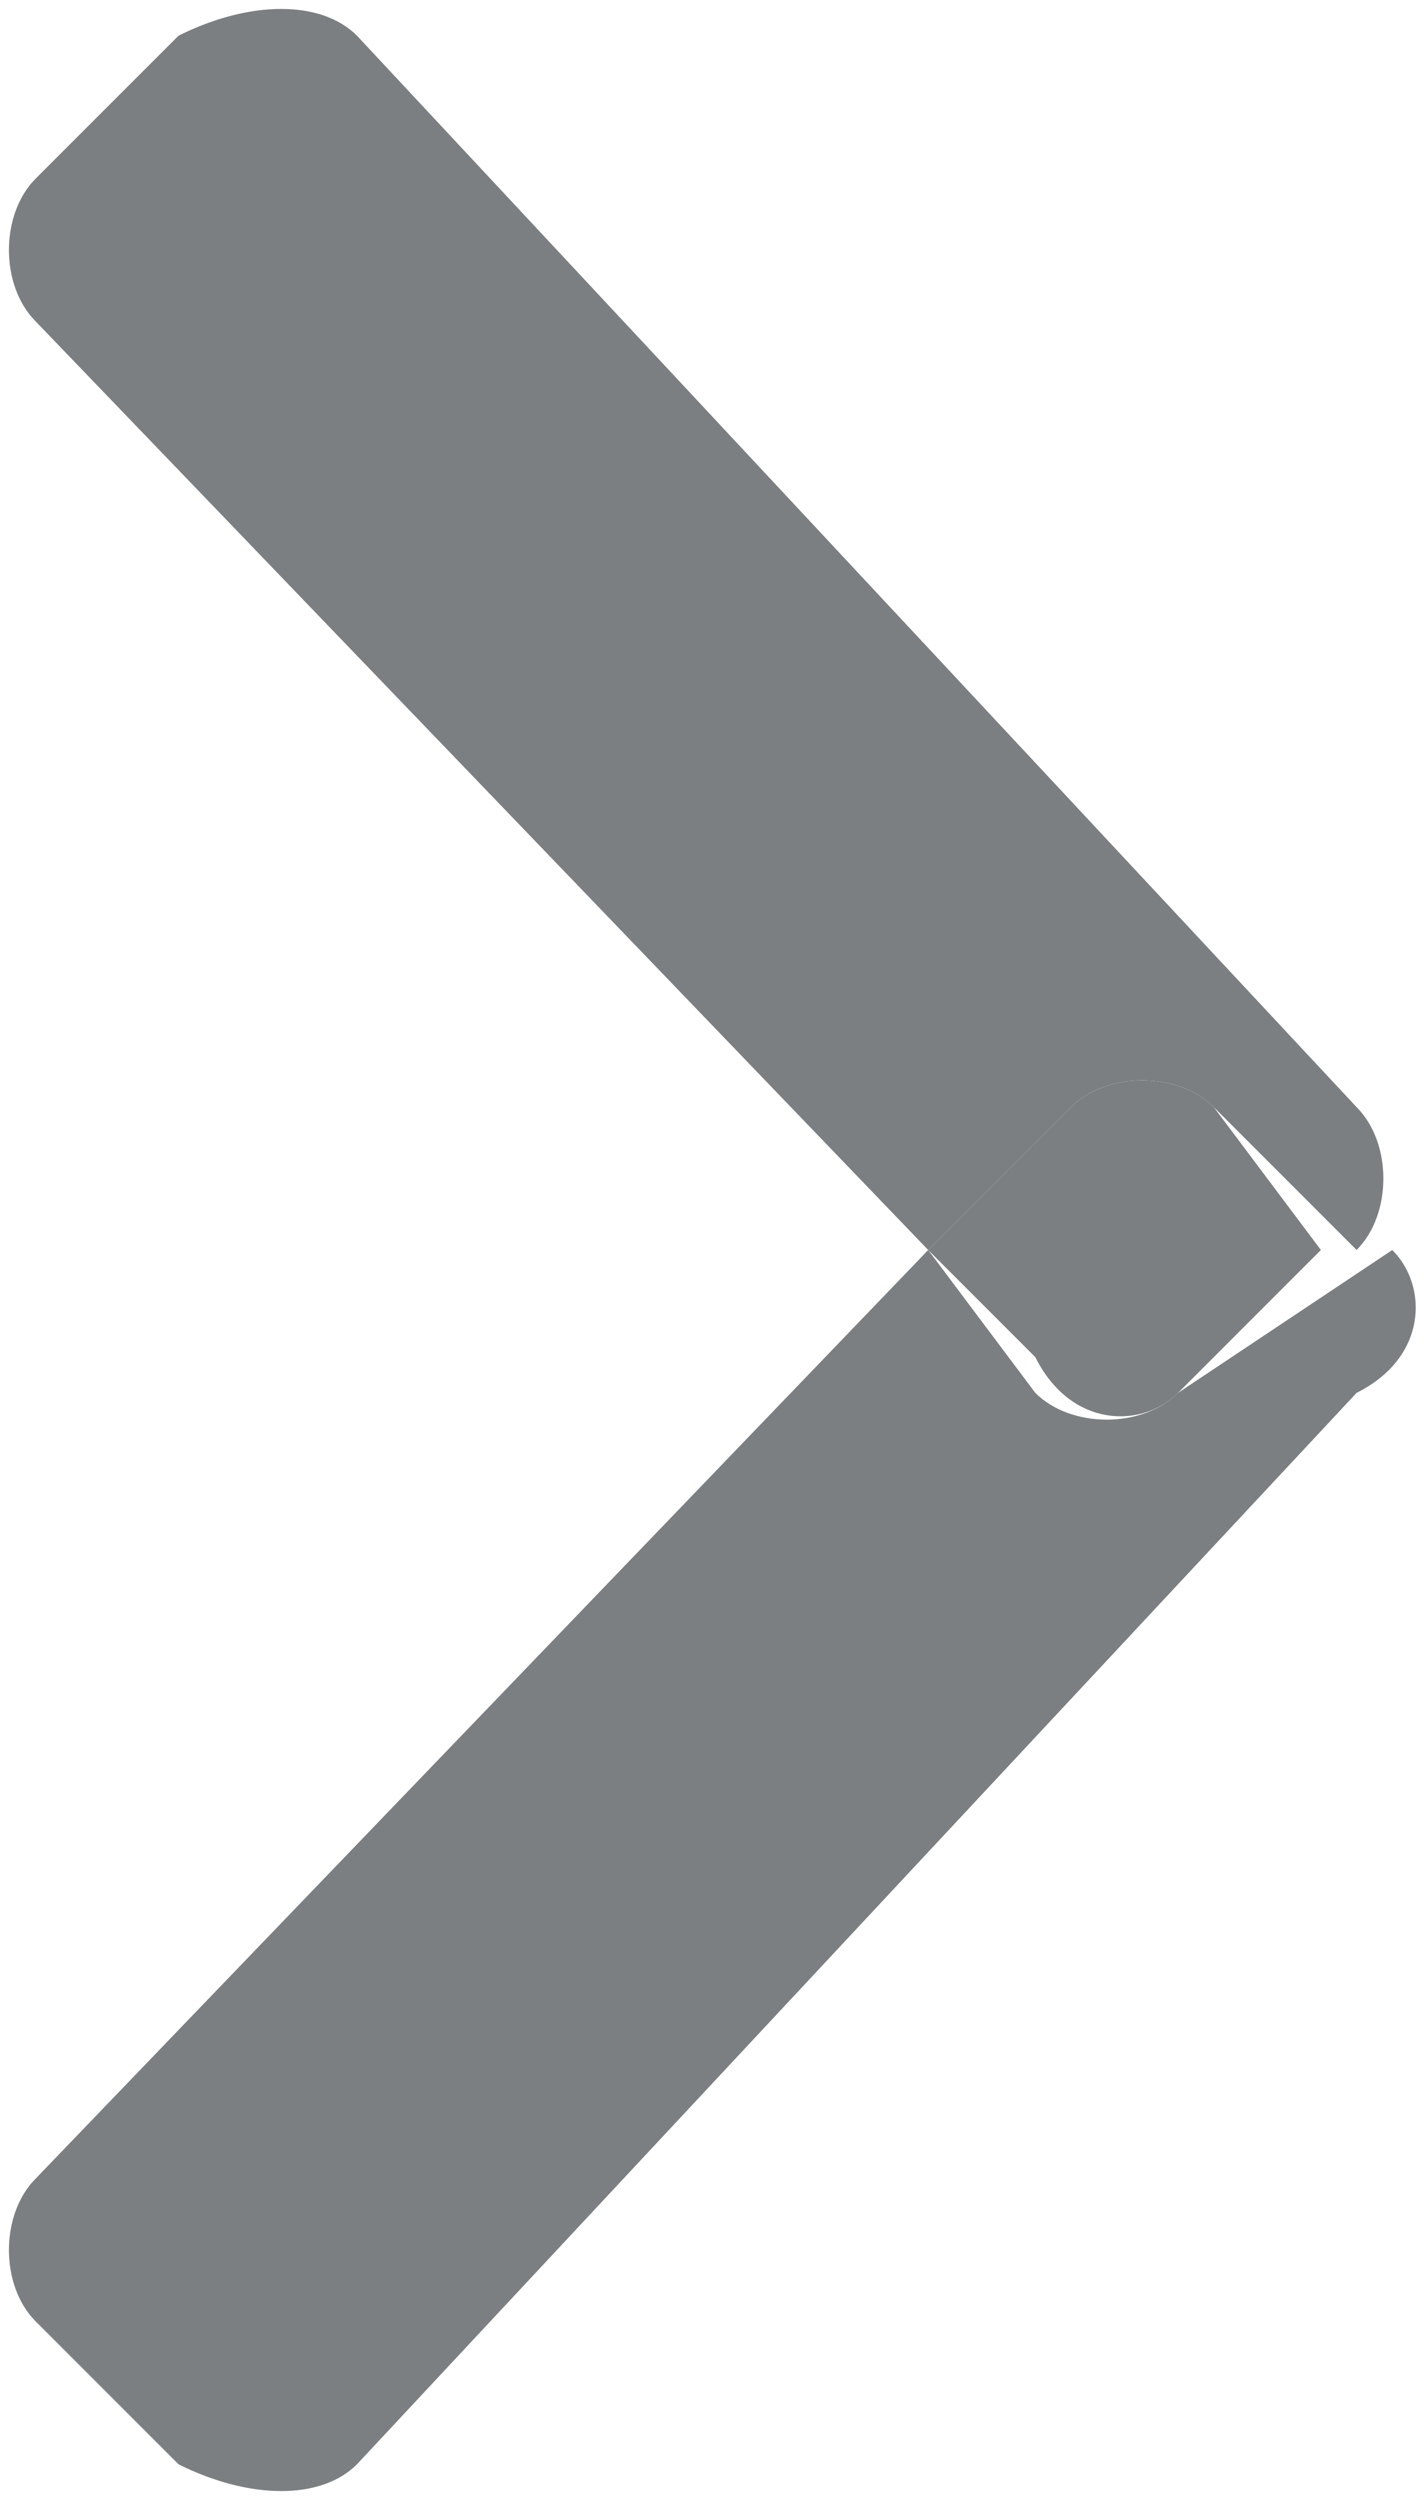 <svg version="1.1" id="Layer_1" xmlns="http://www.w3.org/2000/svg" xmlns:xlink="http://www.w3.org/1999/xlink" x="0px" y="0px"
 viewBox="0 0 4 7" style="enable-background:new 0 0 4 7;" xml:space="preserve">
<style type="text/css">
.st0{fill:#7C7F82;}
</style>
<path class="st0" d="M3.3,3.9l0.4-0.4c0,0,0,0,0,0L3.4,3.1C3.3,3,3.1,3,3,3.1L2.6,3.5l0.3,0.3C3,4,3.2,4,3.3,3.9z"/>
<path class="st0" d="M3.4,3.1l0.4,0.4c0.1-0.1,0.1-0.3,0-0.4c0,0,0,0,0,0L1,0.1C0.9,0,0.7,0,0.5,0.1L0.1,0.5C0,0.6,0,0.8,0.1,0.9
l0,0l2.5,2.6L3,3.1C3.1,3,3.3,3,3.4,3.1z"/>
<path class="st0" d="M3.9,3.5L3.9,3.5C3.8,3.5,3.8,3.5,3.9,3.5L3.3,3.9C3.2,4,3,4,2.9,3.9L2.6,3.5L0.1,6.1l0,0c0,0,0,0,0,0
C0,6.2,0,6.4,0.1,6.5l0.4,0.4C0.7,7,0.9,7,1,6.9l2.8-3c0,0,0,0,0,0C4,3.8,4,3.6,3.9,3.5z"/>
</svg>
